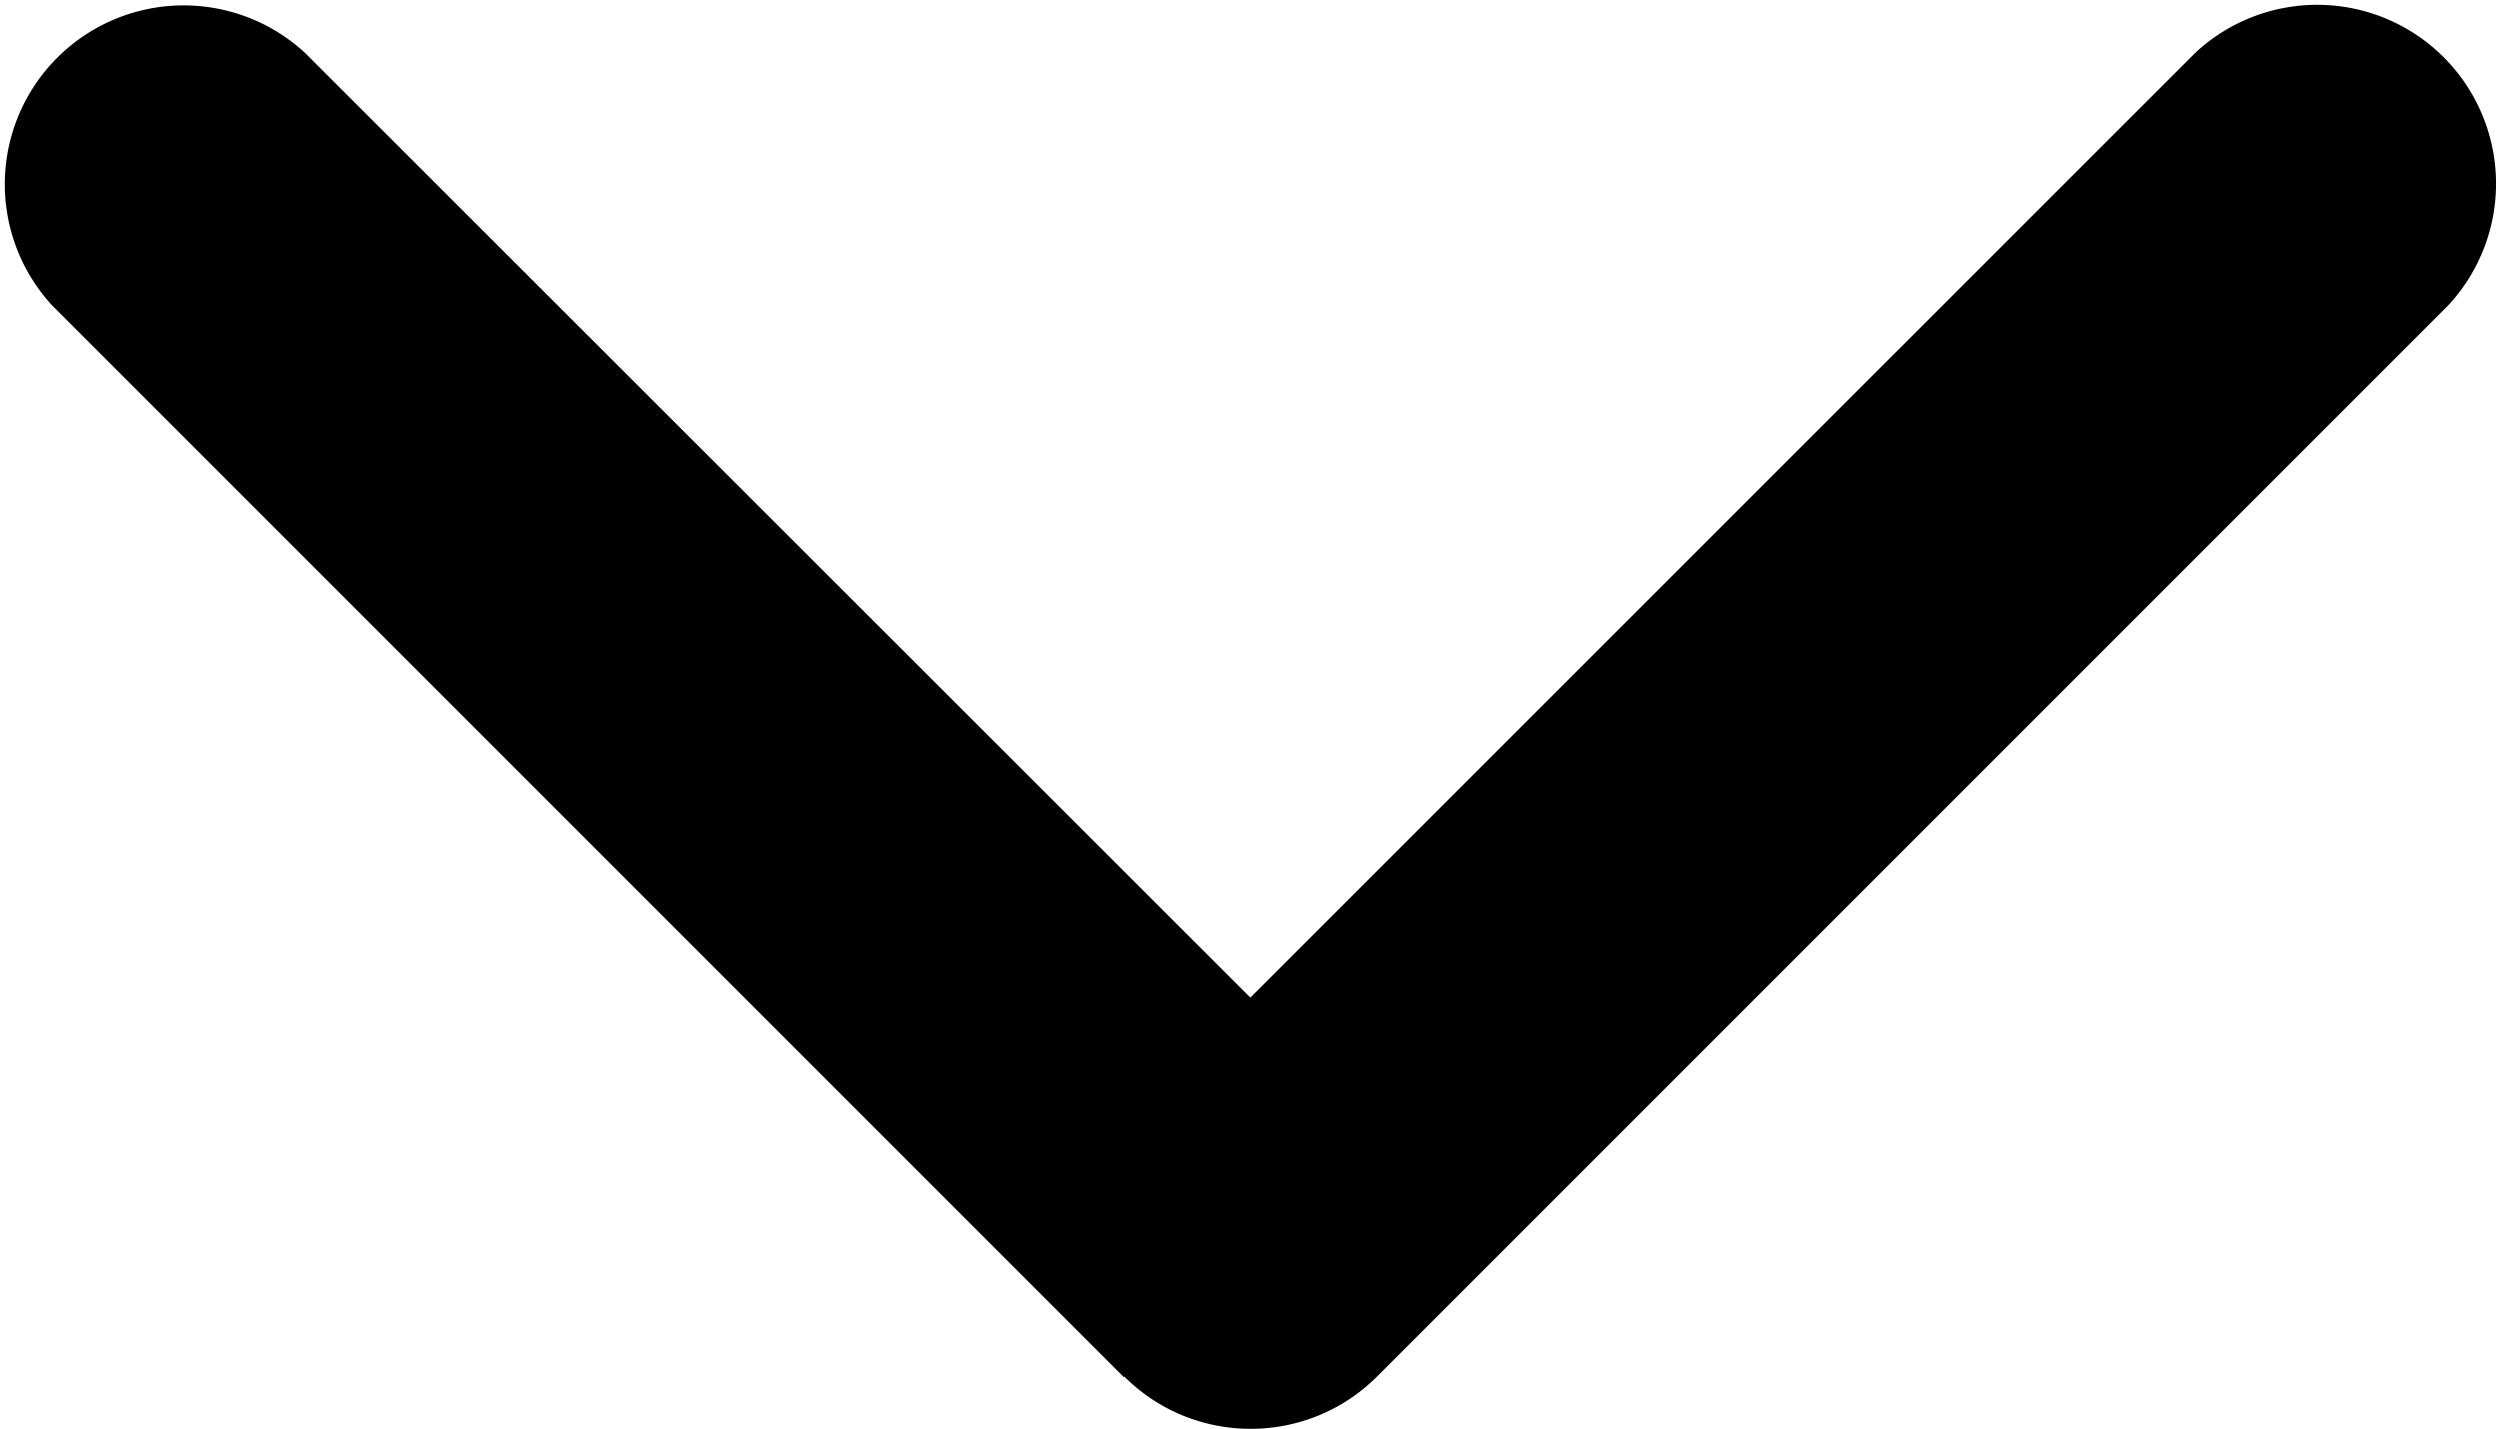 <svg width="28" height="16" fill="none" xmlns="http://www.w3.org/2000/svg"><path d="M12.592 15.417c.781.781 2.05.781 2.831 0l12-12a2.003 2.003 0 00-2.83-2.831L14.004 11.173 3.417.593a2.003 2.003 0 00-2.831 2.83l12 12 .006-.006z" fill="#000"/></svg>